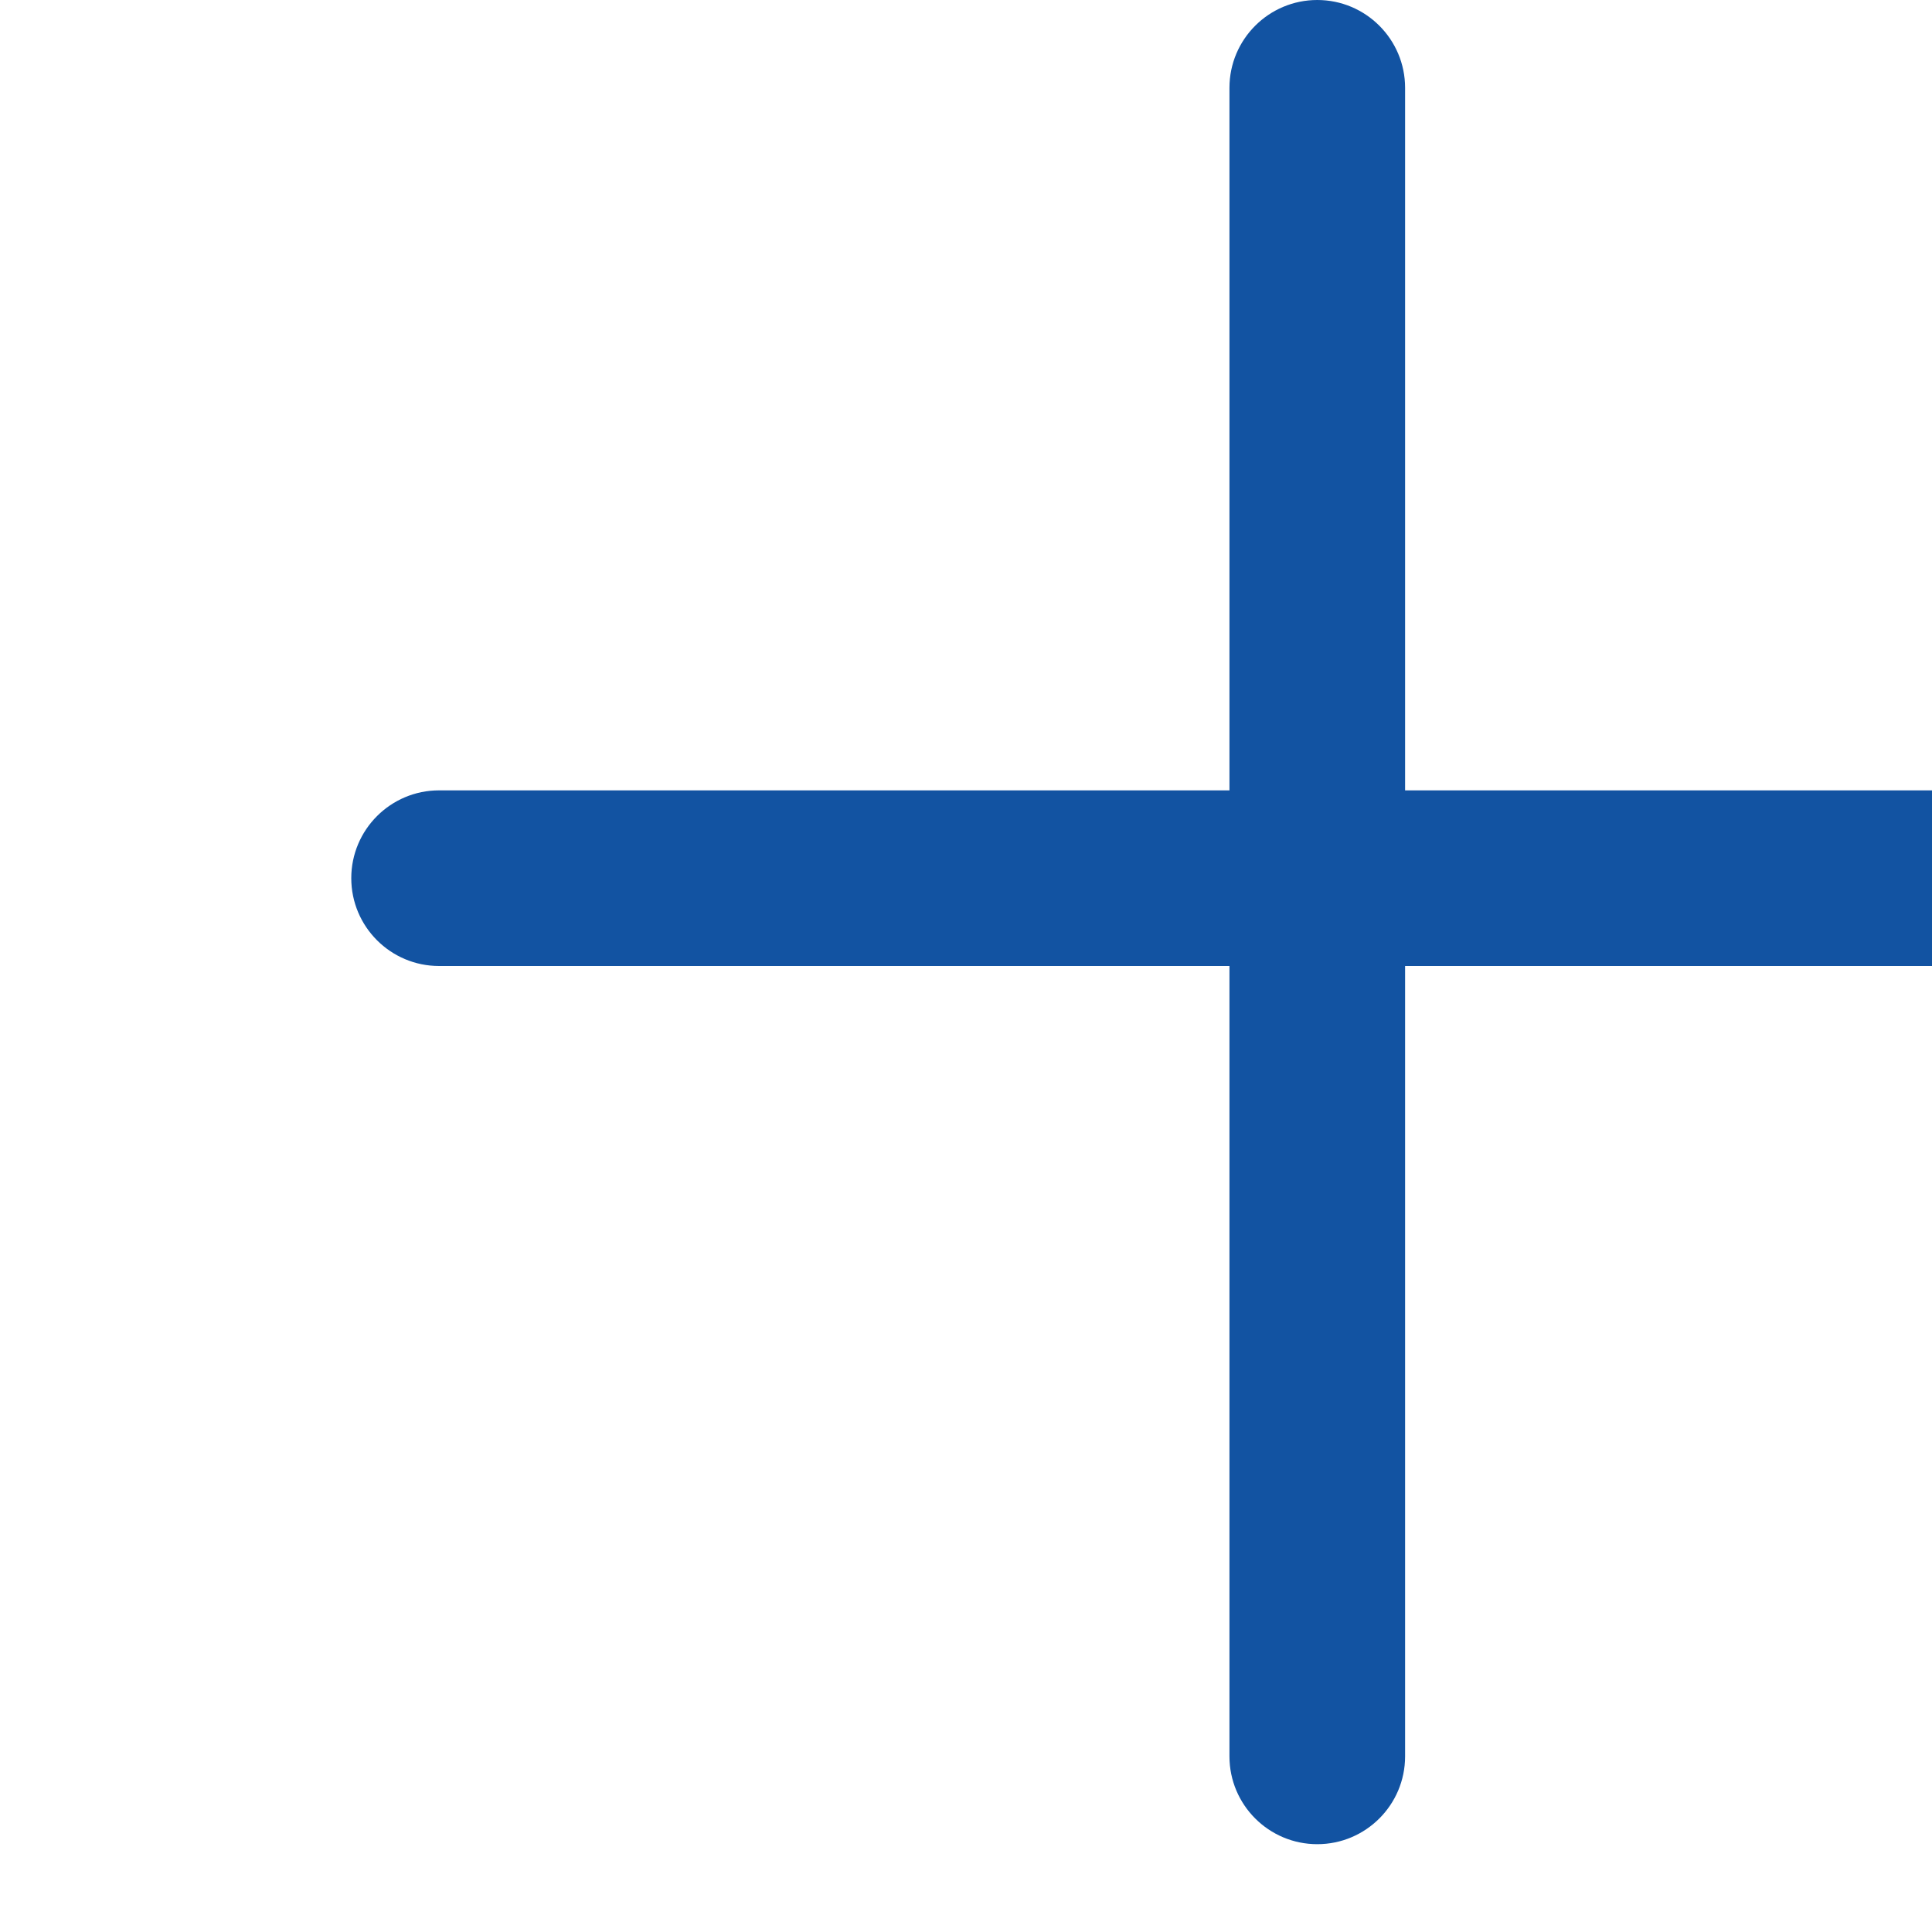 <svg
    width="11px"
    height="11px"
    viewBox="0 0 11 11"
    xmlns="http://www.w3.org/2000/svg"
>
    <path
        fill="#1253A2"
        d="M7.5 0c.276 0 .5.224.5.5v4h4.5c.276 0 .5.224.5.5s-.224.5-.5.5H8v4.5c0 .276-.224.5-.5.5s-.5-.224-.5-.5V5.5H2.5c-.276 0-.5-.224-.5-.5s.224-.5.5-.5H7V.5c0-.276.224-.5.5-.5z"
    />
</svg>